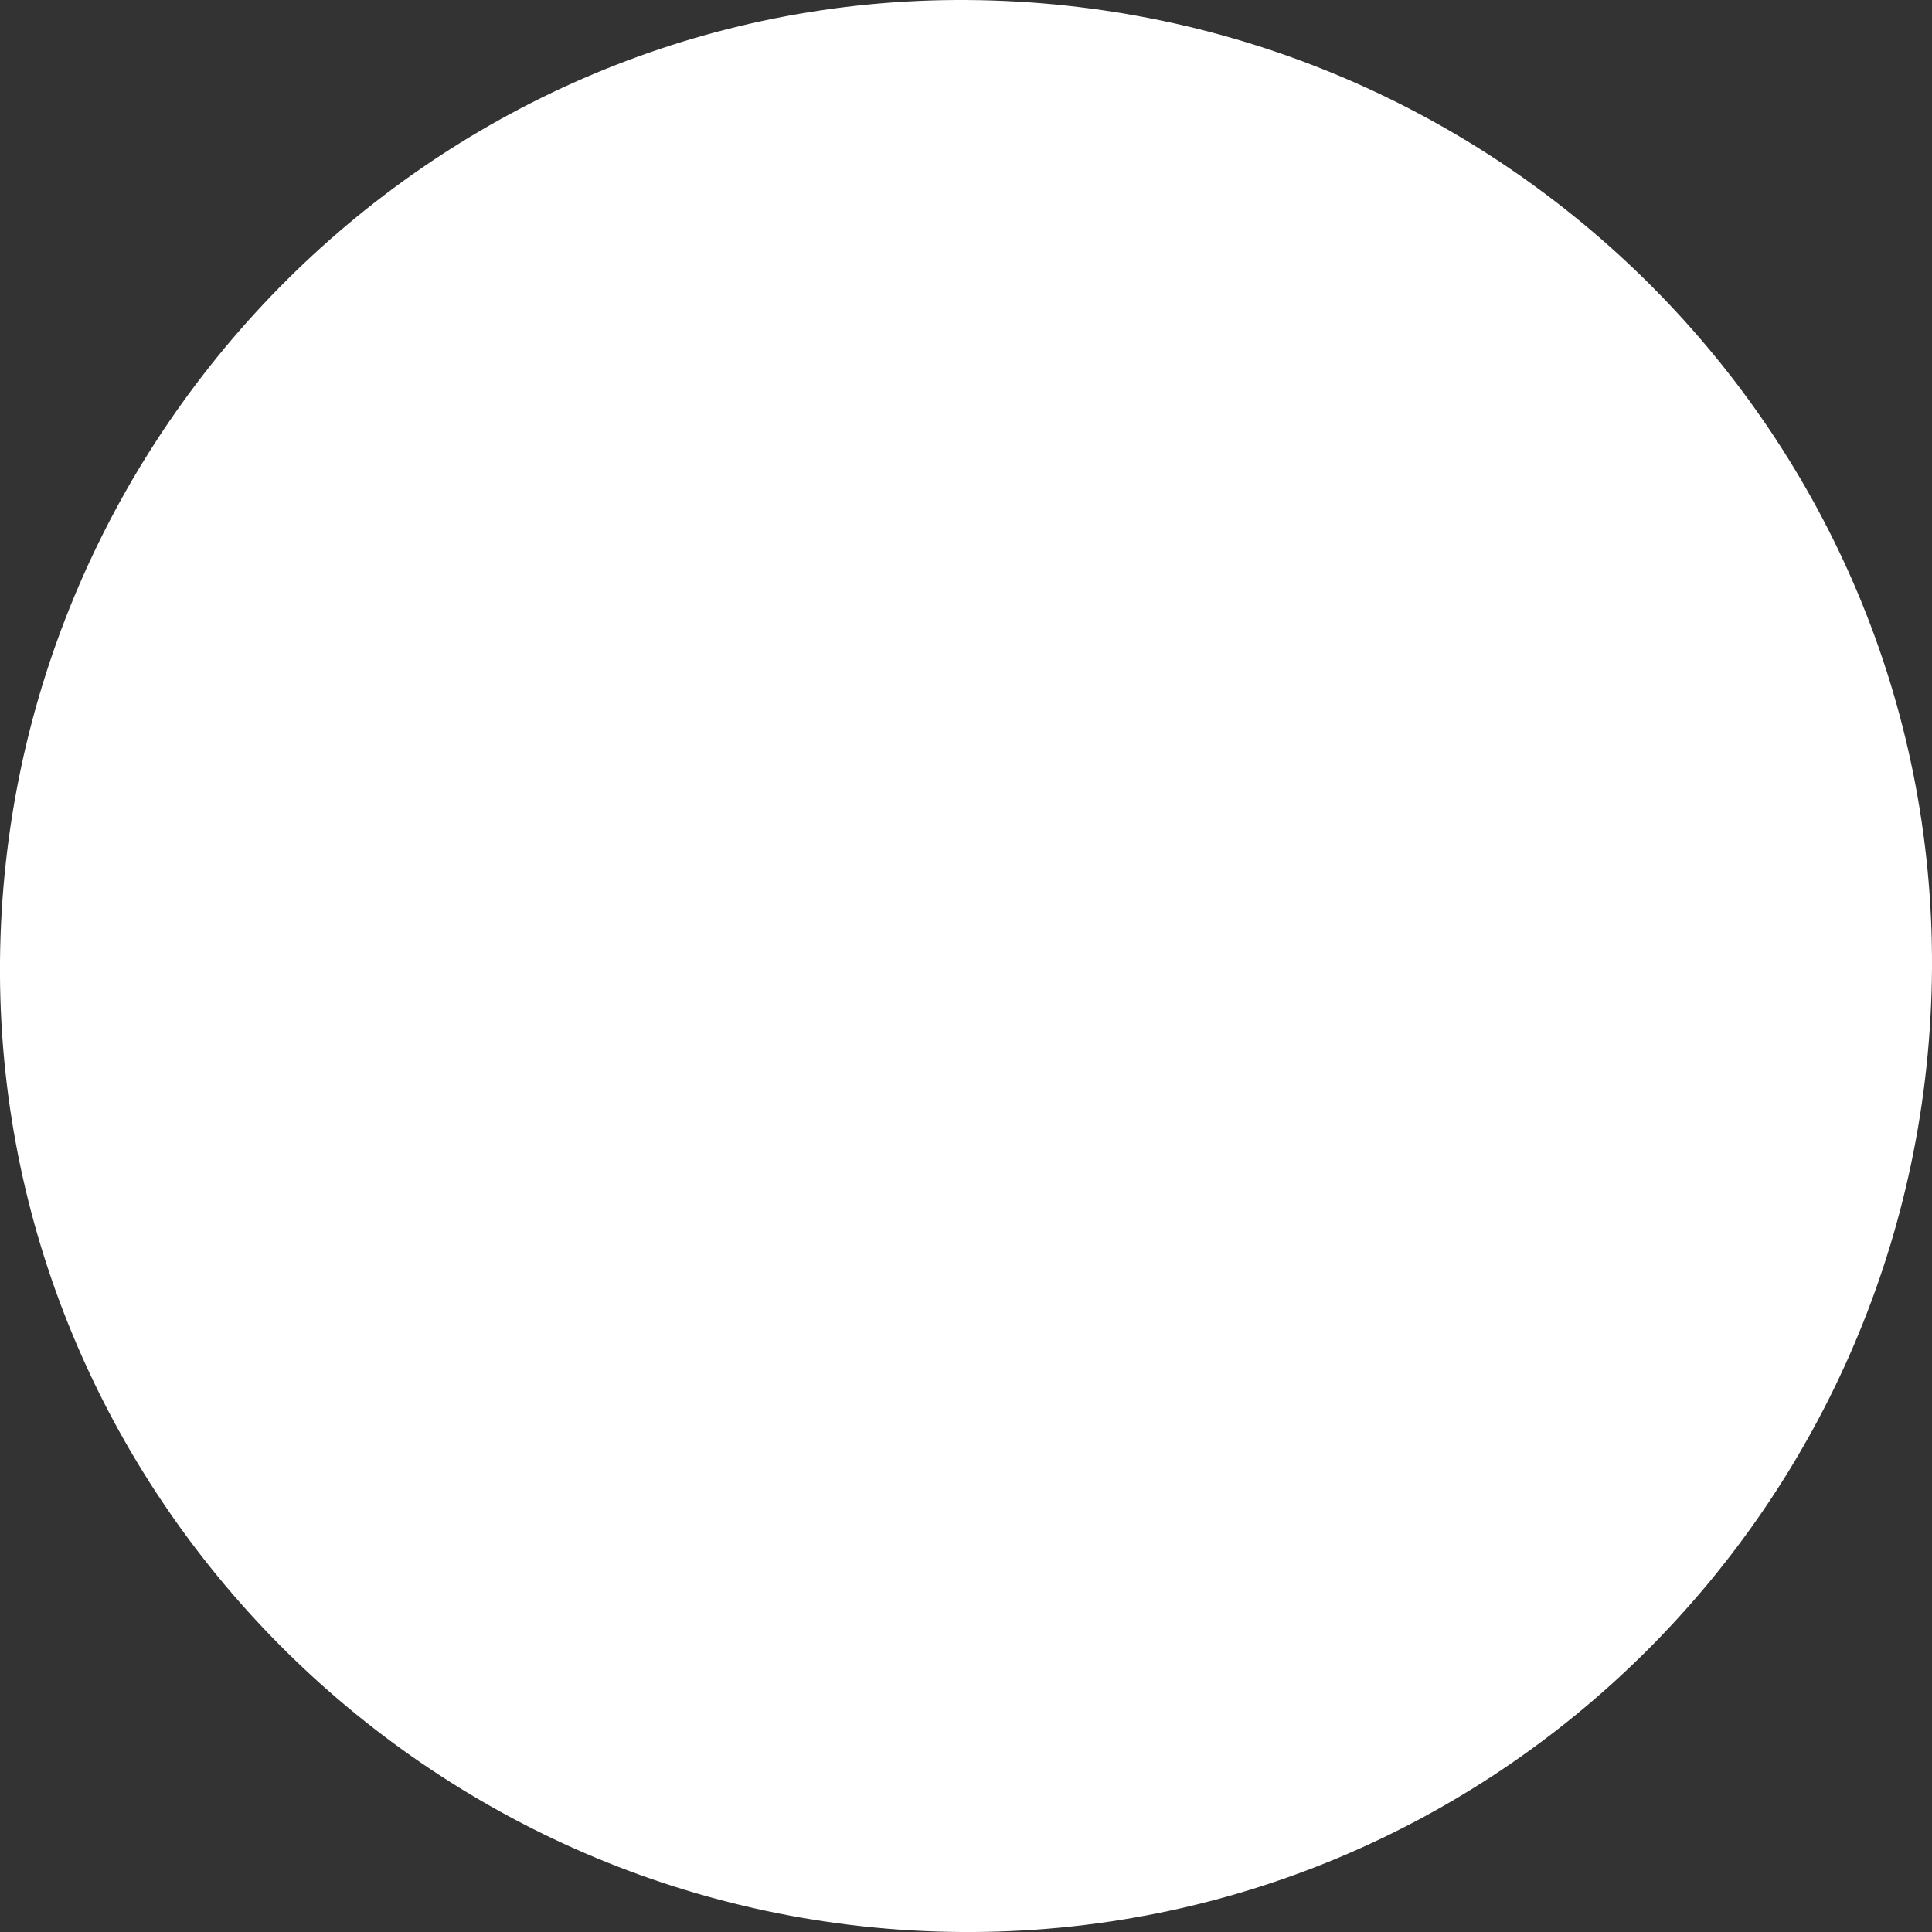 <svg width="6" height="6" viewBox="0 0 6 6" fill="none" xmlns="http://www.w3.org/2000/svg">
<rect x="0" y="0" width="6" height="6" fill="#333333" stroke="none"/>
<path d="M6 3.006C5.99 4.67 4.64 6.011 2.986 6C1.329 5.989 -0.014 4.633 0 2.986C0.014 1.33 1.365 -0.012 3.006 7.66091e-05C4.669 0.012 6.009 1.358 6 3.006Z" fill="white"/>
</svg>
